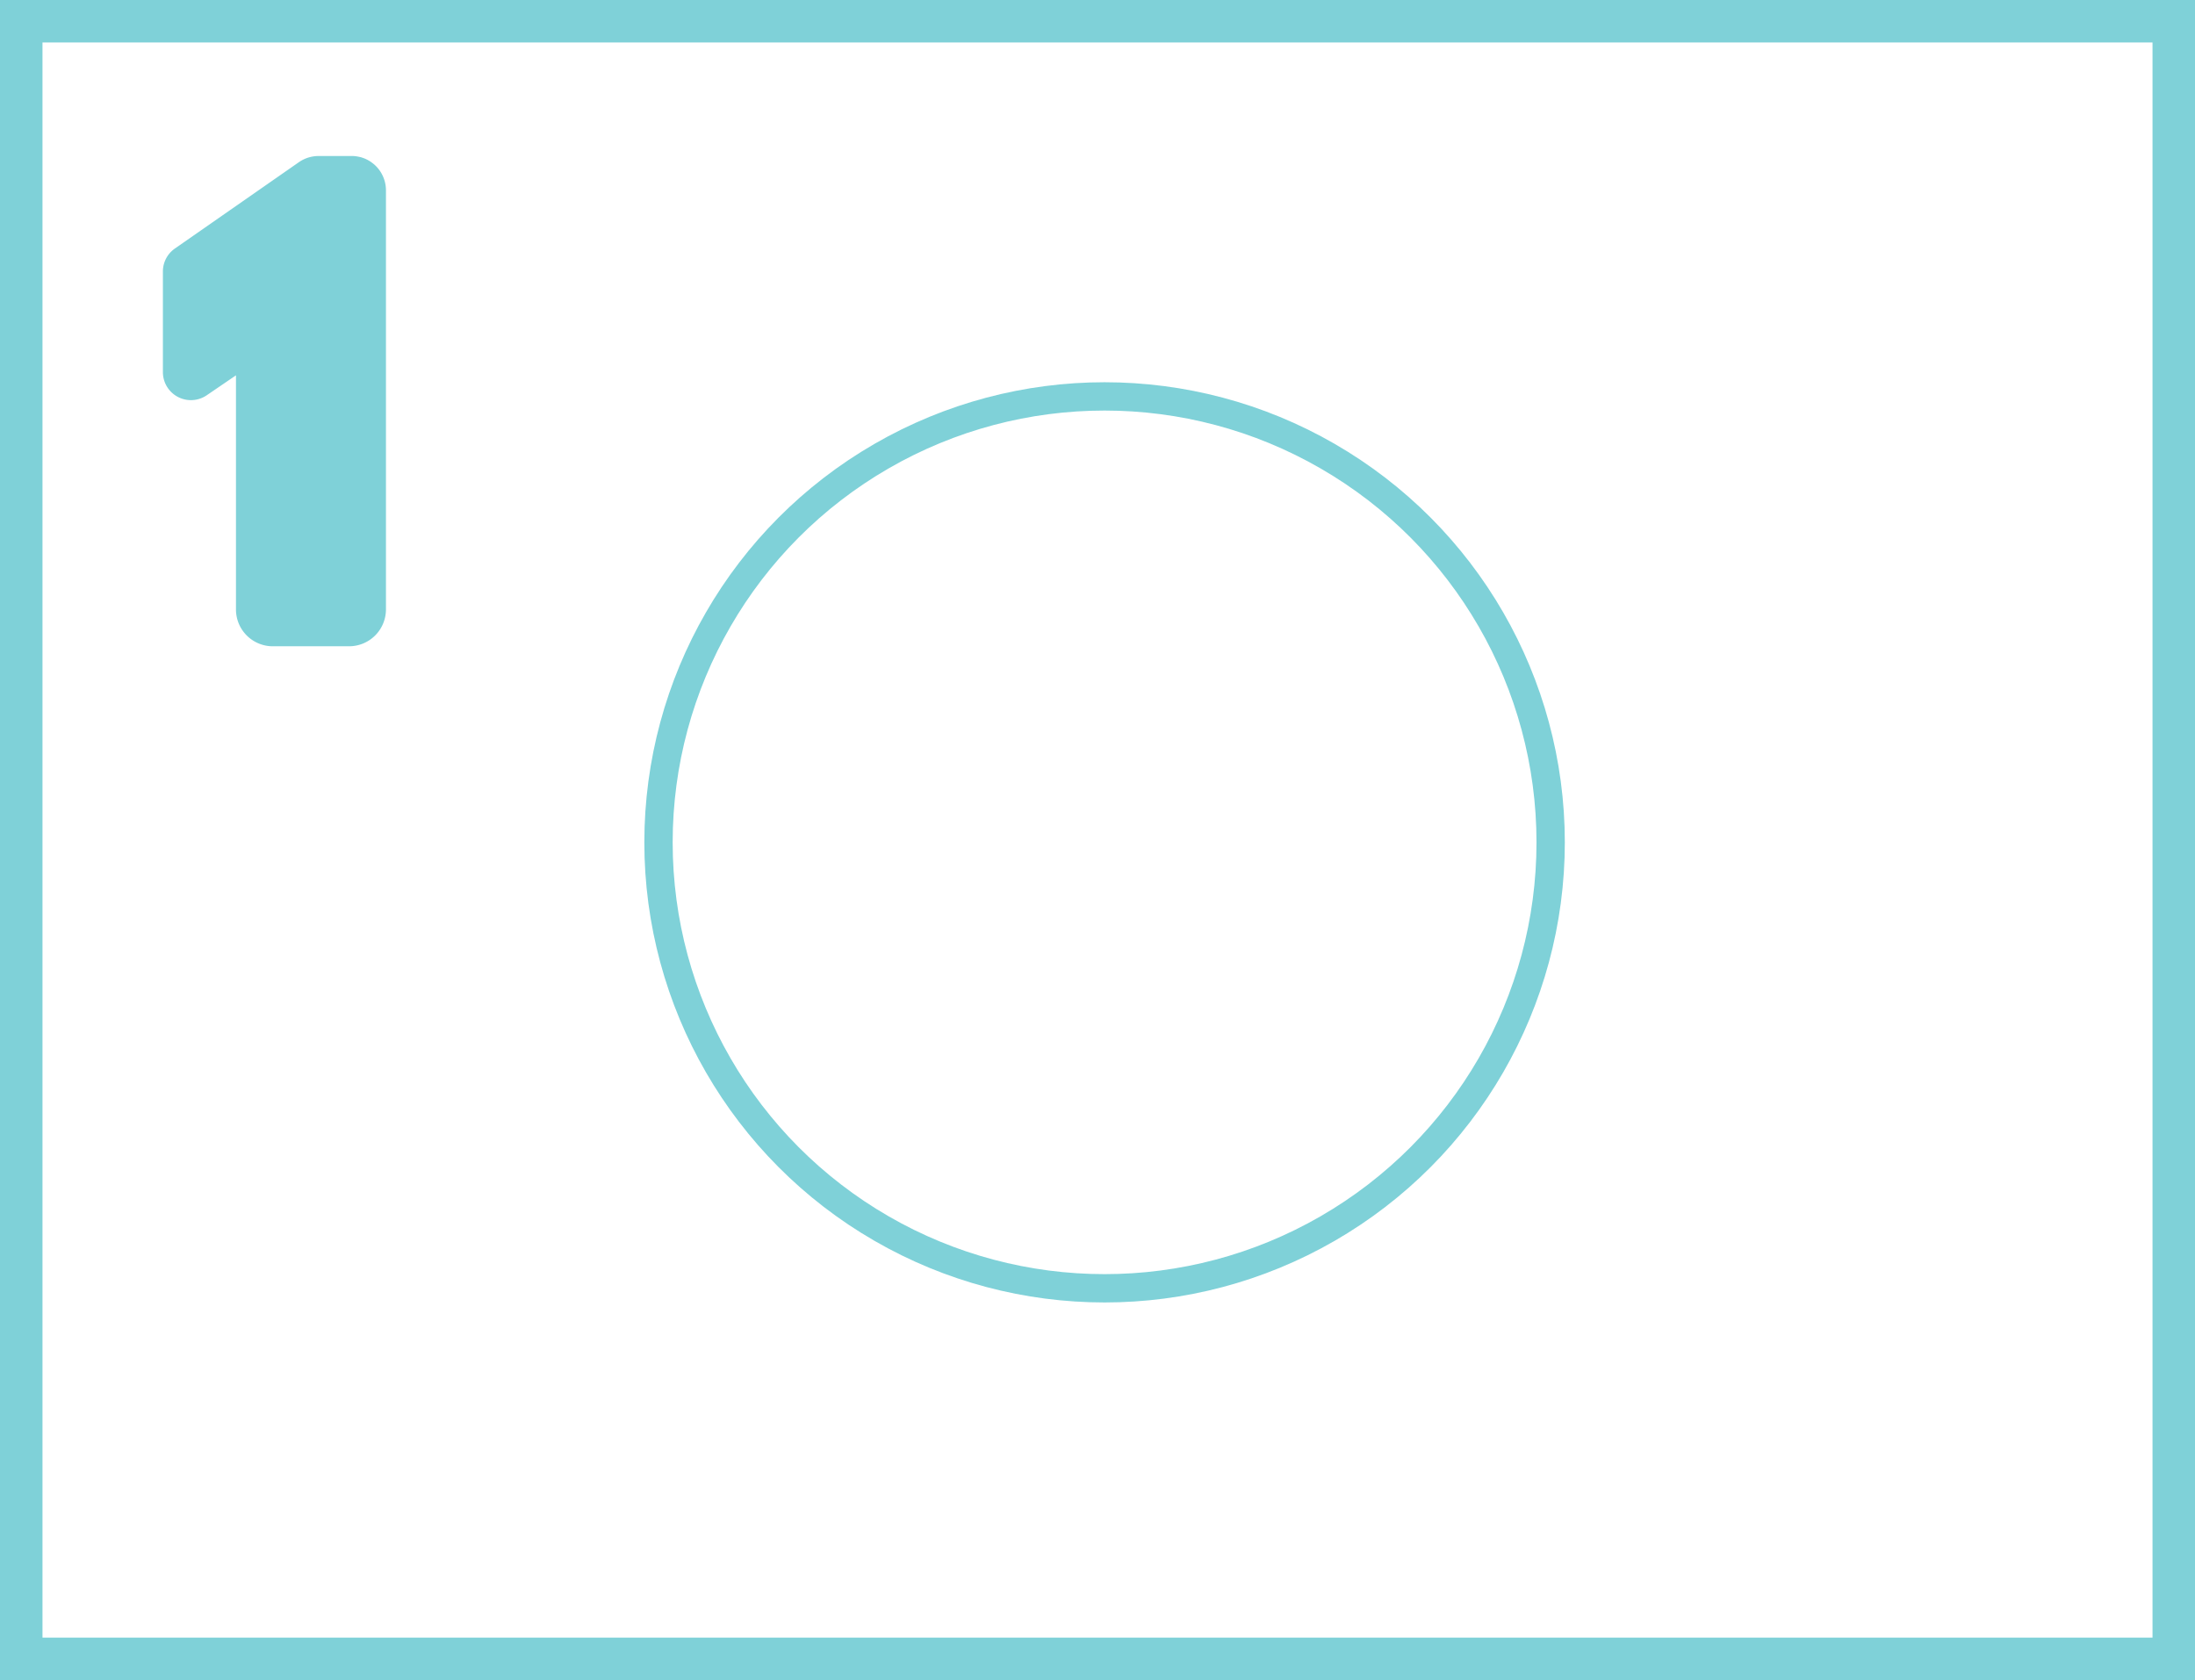 <svg xmlns="http://www.w3.org/2000/svg" width="155" height="118.674" viewBox="0 0 155 118.674">
  <g id="Group_47872" data-name="Group 47872" transform="translate(-233.5 -278.5)">
    <g id="Group_47831" data-name="Group 47831">
      <rect id="Rectangle_6362" data-name="Rectangle 6362" width="152" height="115.674" transform="translate(235 280)" fill="none" stroke="#7fd1d8" stroke-miterlimit="10" stroke-width="3"/>
      <g id="Group_47801" data-name="Group 47801" transform="translate(245 289.521)">
        <path id="Path_63645" data-name="Path 63645" d="M469.691,396.677v29.586a2.605,2.605,0,0,1-2.6,2.6H461.7a2.6,2.6,0,0,1-2.6-2.6V409.725l-2.066,1.409a1.98,1.98,0,0,1-3.094-1.636v-7.107a1.972,1.972,0,0,1,.847-1.623l8.75-6.095a2.443,2.443,0,0,1,1.4-.44h2.315c.042,0,.084,0,.125,0l.074.005c.032,0,.064.007.093.01s.084.01.125.019a.8.8,0,0,1,.1.019c.032.005.062.013.093.02l.013,0c.034.008.064.017.094.027l.034.012.094.032a1.949,1.949,0,0,1,.256.111.437.437,0,0,1,.079.042,1.264,1.264,0,0,1,.115.066c.035.02.069.044.1.067s.081.059.121.091.054.042.083.067.073.064.108.1.049.047.072.072l.032.035c.025.027.049.056.074.086l0,0A2.428,2.428,0,0,1,469.691,396.677Z" transform="translate(-453.937 -394.234)" fill="#7fd1d8"/>
      </g>
    </g>
    <circle id="Ellipse_9309" data-name="Ellipse 9309" cx="31.5" cy="31.5" r="31.5" transform="translate(280 306.5)" fill="none" stroke="#7fd1d8" stroke-width="2"/>
  </g>
</svg>
